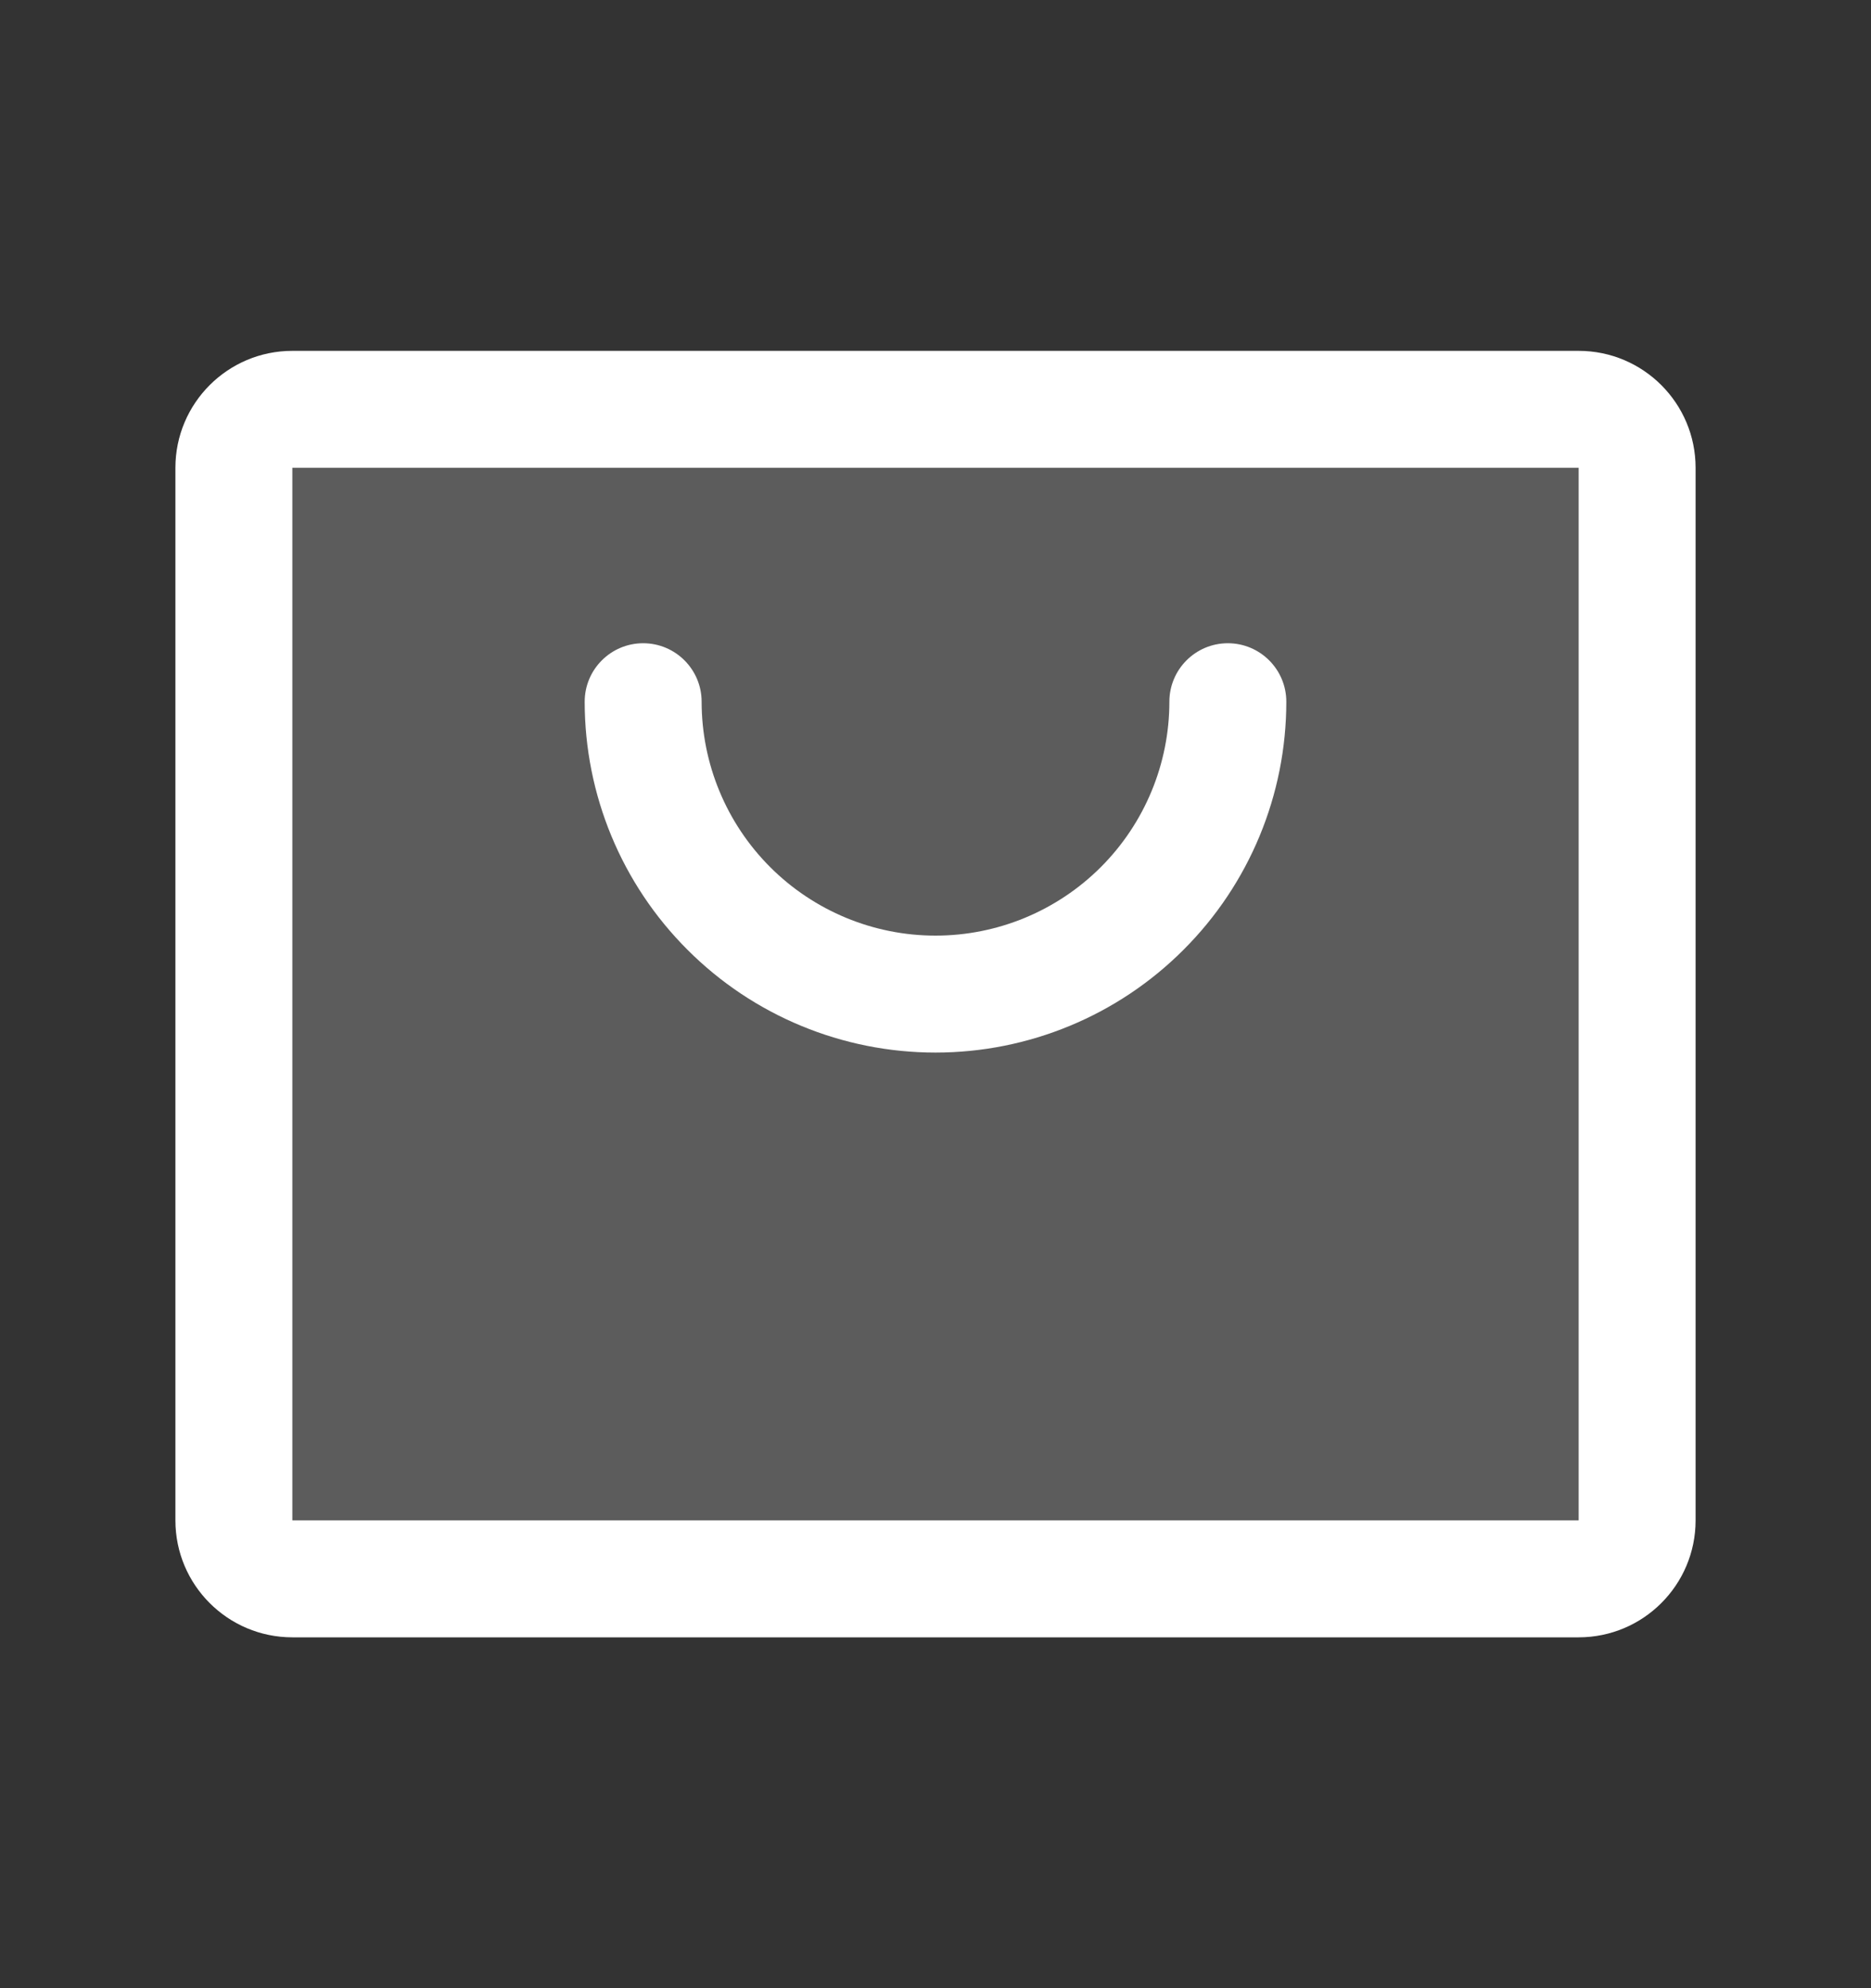 <svg width="16" height="17" viewBox="0 0 16 17" fill="none" xmlns="http://www.w3.org/2000/svg">
<rect x="0" y="0" width="16" height="17" fill="#333333" stroke="none"/>
<path opacity="0.2" d="M13.5 3.5H2.5C2.224 3.5 2 3.724 2 4V13C2 13.276 2.224 13.5 2.5 13.5H13.5C13.776 13.5 14 13.276 14 13V4C14 3.724 13.776 3.5 13.5 3.5Z" fill="white"/>
<path fill-rule="evenodd" clip-rule="evenodd" d="M1.5 4C1.5 3.448 1.948 3 2.5 3H13.5C14.052 3 14.5 3.448 14.5 4V13C14.5 13.552 14.052 14 13.5 14H2.5C1.948 14 1.5 13.552 1.5 13V4ZM13.5 4H2.5V13H13.5V4Z" fill="white"/>
<path fill-rule="evenodd" clip-rule="evenodd" d="M5.5 5.5C5.776 5.5 6 5.724 6 6C6 6.53 6.211 7.039 6.586 7.414C6.961 7.789 7.47 8 8 8C8.53 8 9.039 7.789 9.414 7.414C9.789 7.039 10 6.53 10 6C10 5.724 10.224 5.5 10.5 5.5C10.776 5.5 11 5.724 11 6C11 6.796 10.684 7.559 10.121 8.121C9.559 8.684 8.796 9 8 9C7.204 9 6.441 8.684 5.879 8.121C5.316 7.559 5 6.796 5 6C5 5.724 5.224 5.5 5.5 5.5Z" fill="white"/>
</svg>
